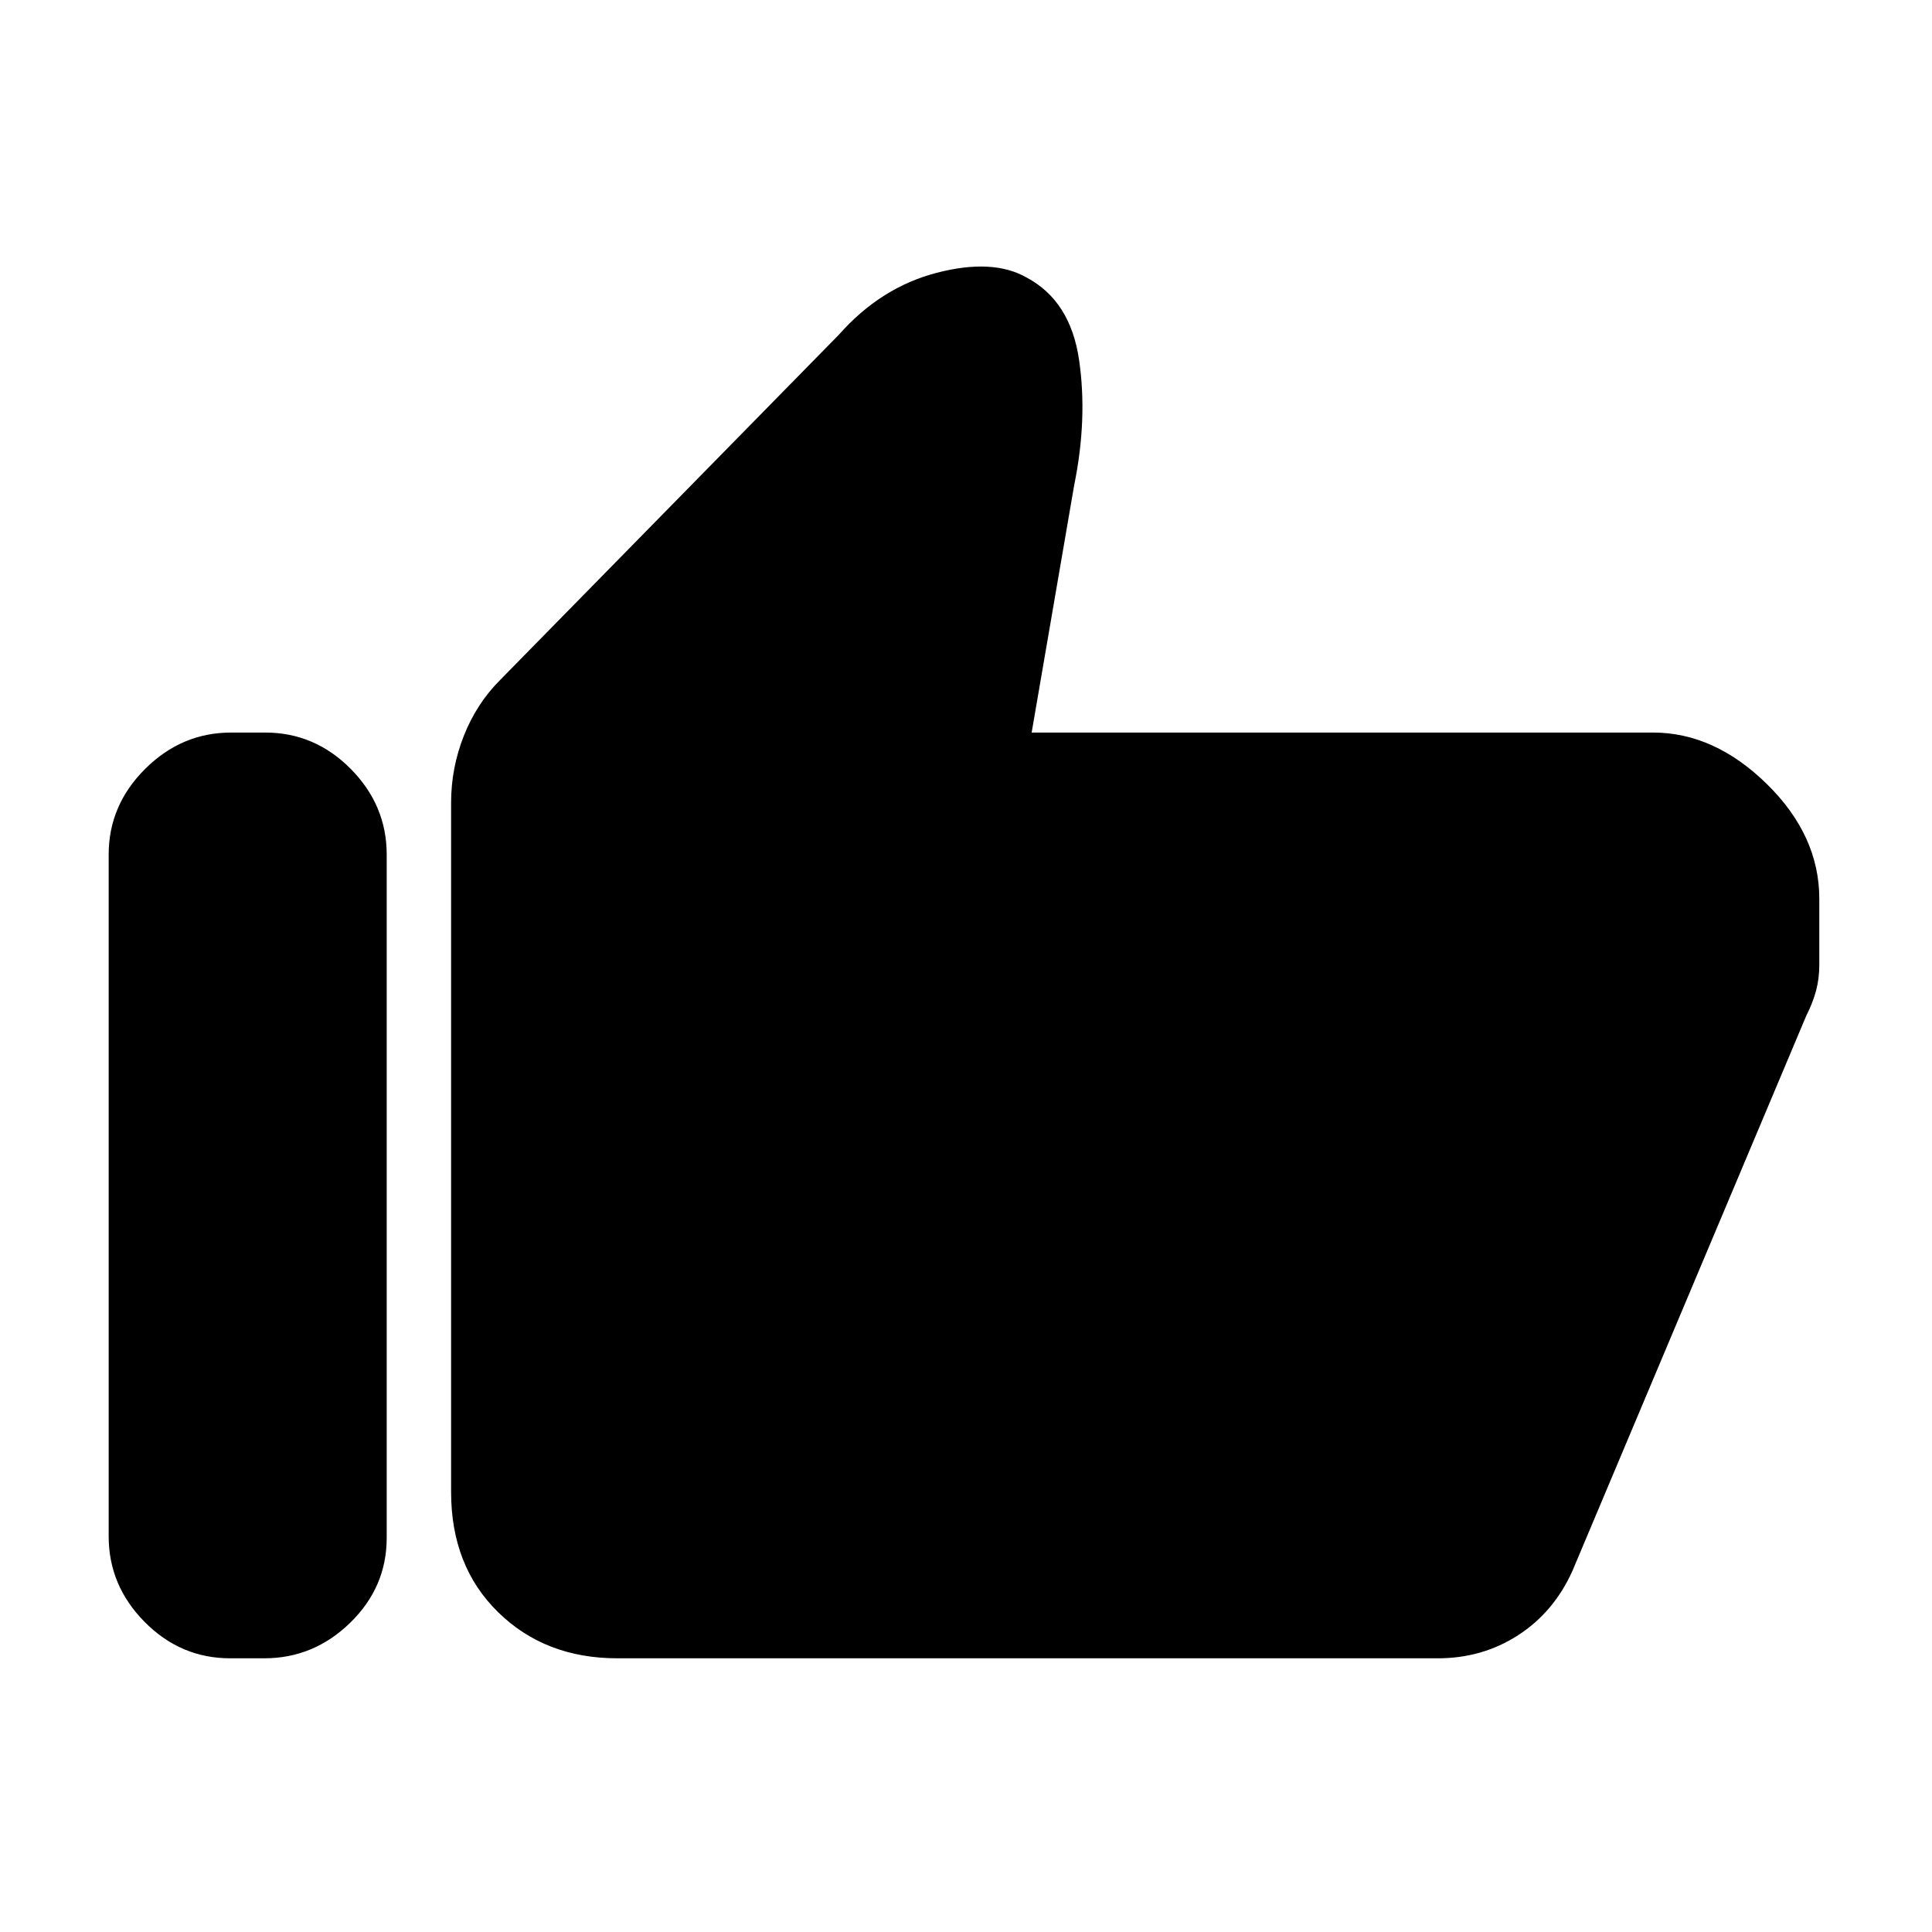 <svg xmlns="http://www.w3.org/2000/svg" height="20" viewBox="0 -960 960 960" width="20"><path d="M821.38-596q30.48 0 56.55 25.57Q904-544.86 904-513.38v32.66q0 7.03-1.62 13.03-1.61 6.01-4.84 12.38L781.31-179.38q-9.23 20.46-26.99 31.92Q736.57-136 714.46-136H306.77q-35.85 0-59.23-22.88-23.39-22.89-23.39-59.74v-342.53q0-17.26 6.35-33.29 6.35-16.02 18.04-27.71l168.23-171.47q20.85-23.61 48.73-30.84 27.88-7.23 44.65 2.38 21.77 11.62 26.04 40.93 4.27 29.3-2.42 62.15l-21.15 123h308.76ZM114.37-136q-24.6 0-42.49-18.06Q54-172.12 54-196.62v-338.76q0-24.5 18.13-42.56Q90.26-596 114.86-596h16.93q24.59 0 42.48 18.06 17.88 18.06 17.88 42.56v339.53q0 24.5-18.13 42.18Q155.89-136 131.29-136h-16.92Z"/></svg>